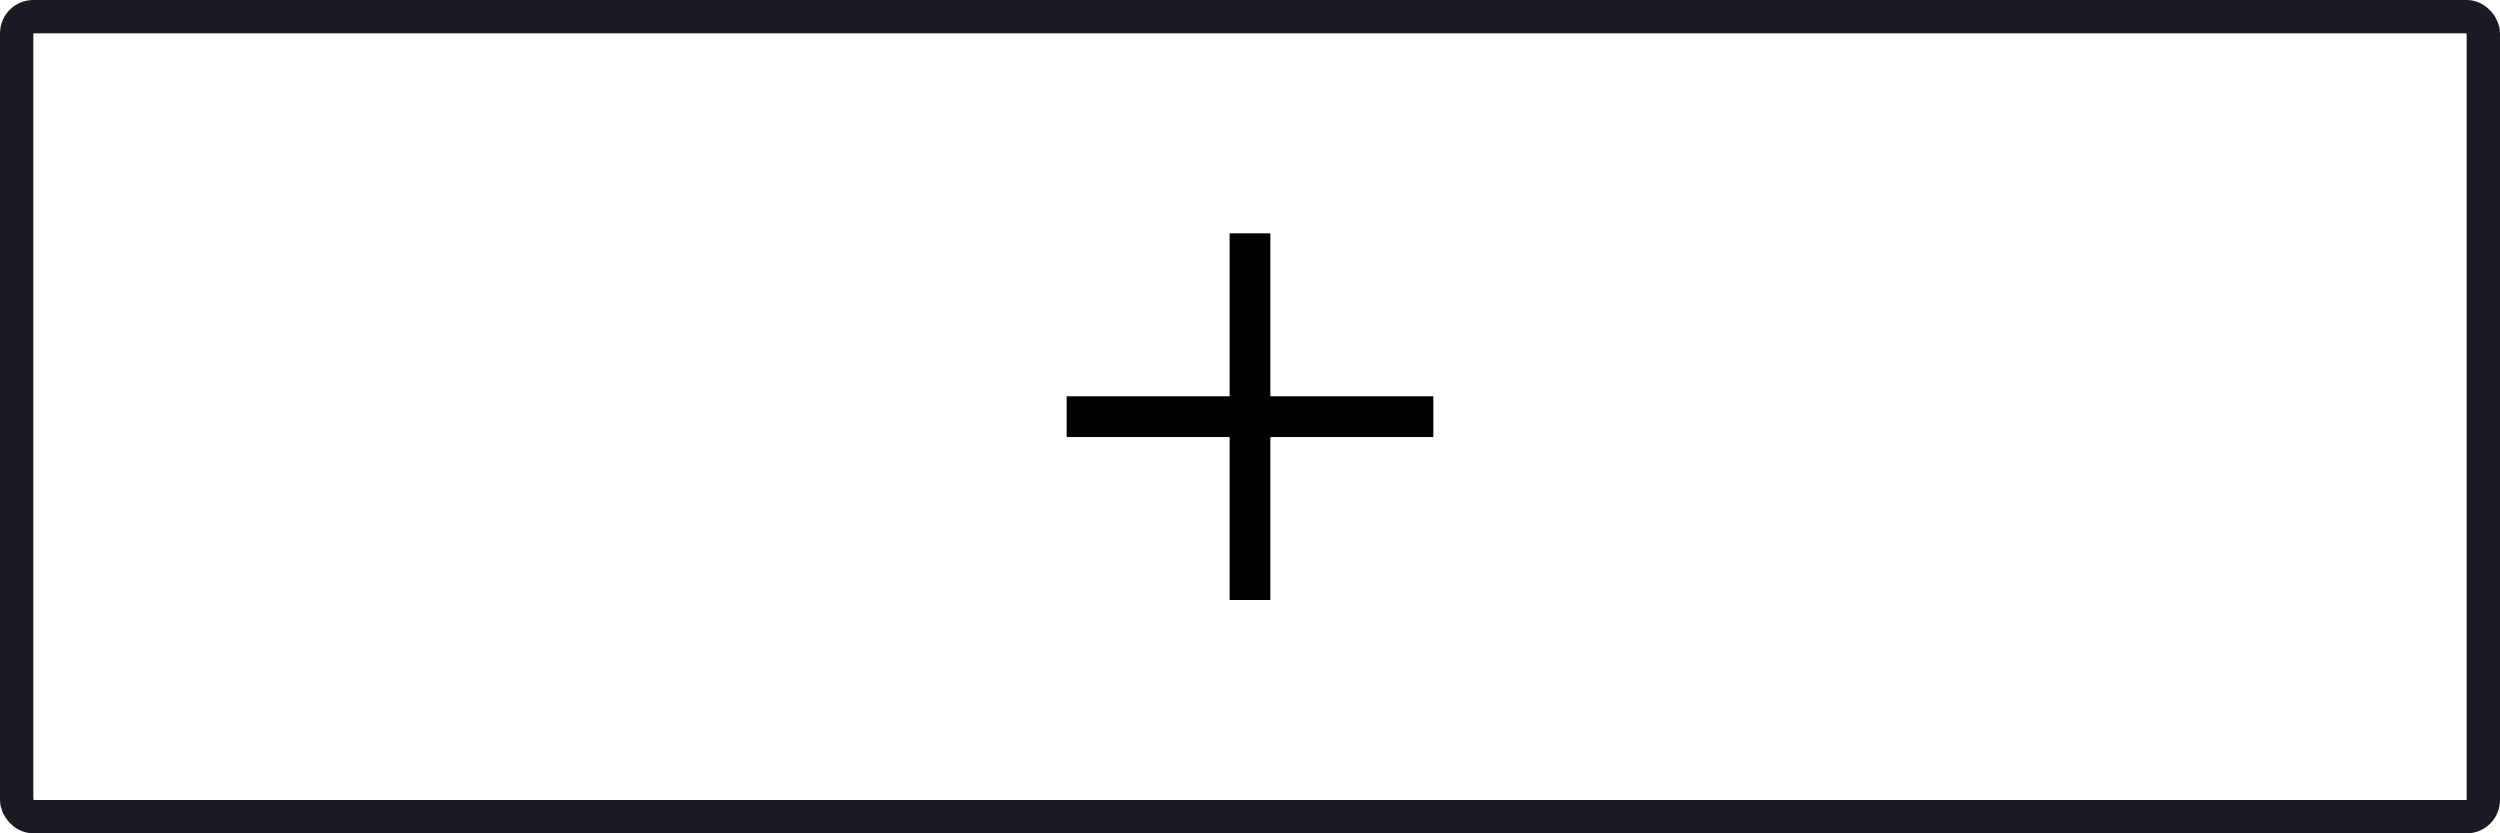 <svg width="150" height="50" viewBox="0 0 150 50" fill="none" xmlns="http://www.w3.org/2000/svg">
<rect x="1" y="1" width="148" height="48" rx="1" stroke="#1A1B22" stroke-width="2"/>
<path d="M86 23.778H76.222V14H73.778V23.778H64V26.222H73.778V36H76.222V26.222H86V23.778Z" fill="black"/>
</svg>
